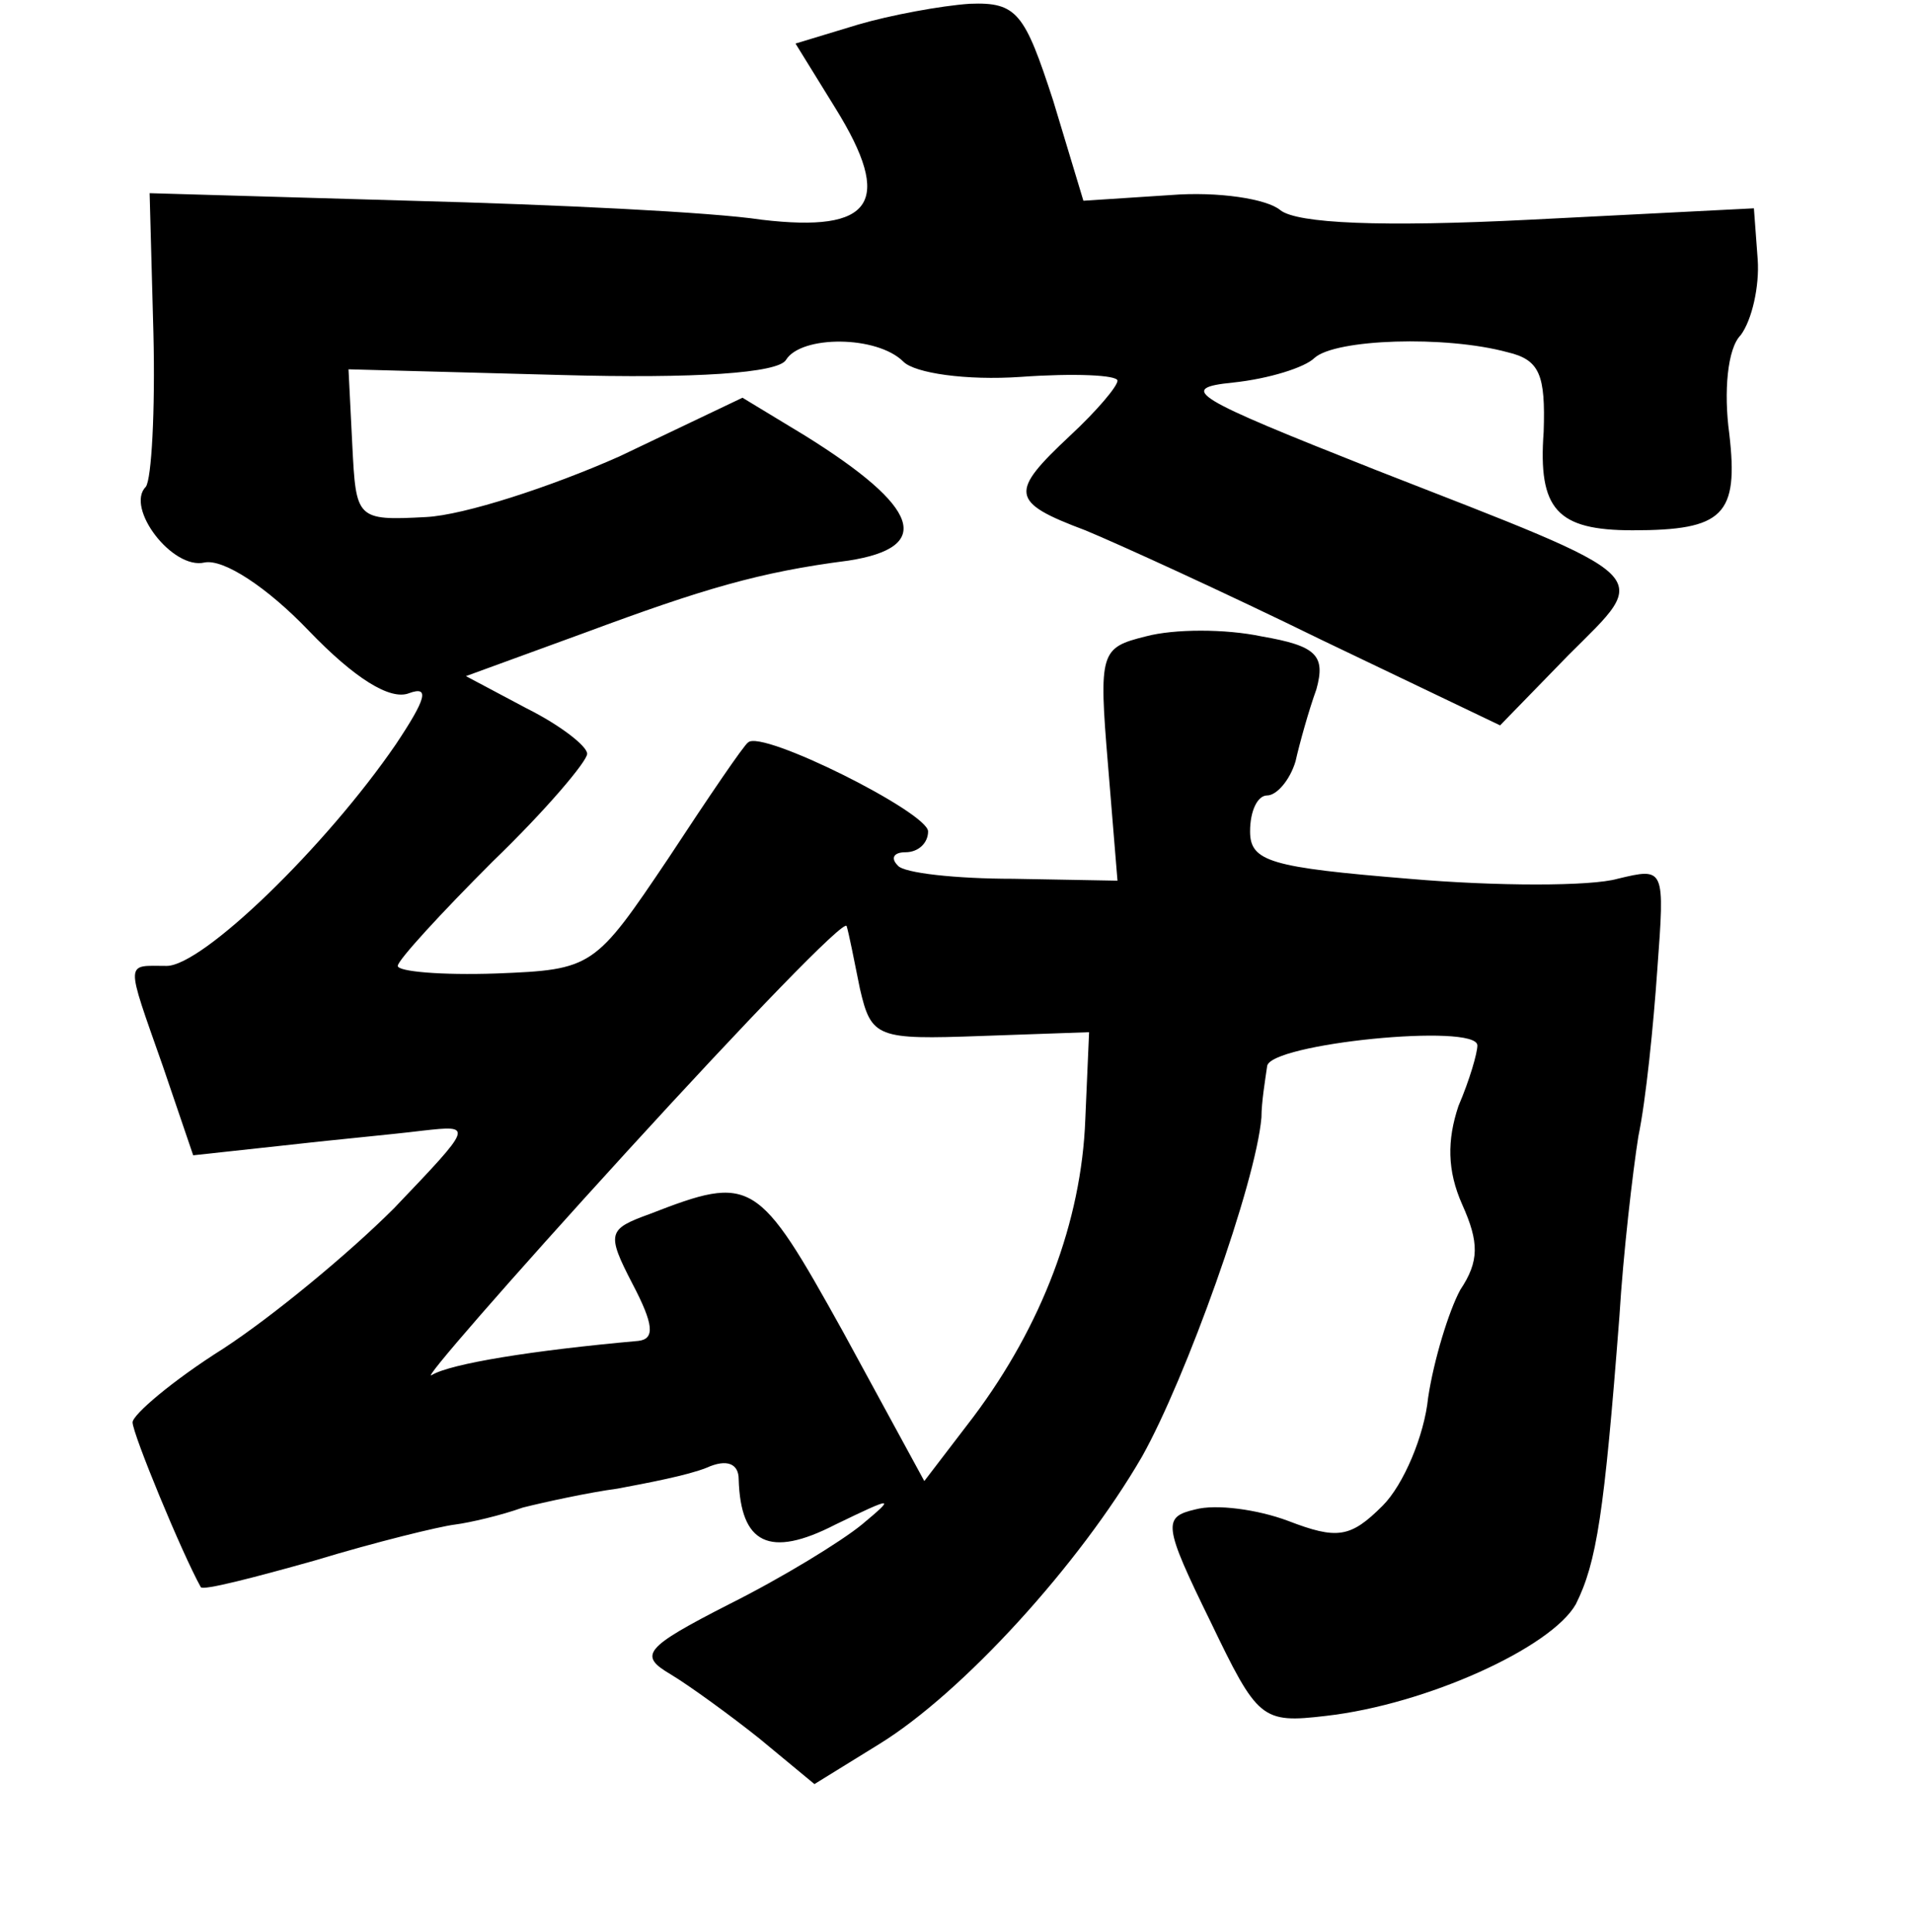 <?xml version="1.0" standalone="no"?>
<!DOCTYPE svg PUBLIC "-//W3C//DTD SVG 20010904//EN"
 "http://www.w3.org/TR/2001/REC-SVG-20010904/DTD/svg10.dtd">
<svg version="1.0" xmlns="http://www.w3.org/2000/svg"
 width="101pt" height="102pt" viewBox="0 0 101 102"
 preserveAspectRatio="xMidYMid meet">
<g transform="translate(0,102) scale(0.1,-0.1)"
fill="#000000" stroke="none">
<path d="M453 1007 l-33 -10 21 -34 c31 -50 20 -66 -39 -59 -26 4 -109 8 -185
10 l-138 4 2 -74 c1 -41 -1 -77 -4 -81 -11 -11 14 -44 31 -40 10 2 33 -13 55
-36 24 -25 43 -37 53 -33 11 4 9 -3 -7 -27 -37 -54 -102 -117 -121 -117 -22 0
-22 4 -2 -53 l16 -47 46 5 c26 3 59 6 75 8 27 3 27 3 -15 -41 -24 -24 -64 -57
-90 -74 -27 -17 -48 -35 -48 -39 0 -6 26 -69 36 -87 1 -2 28 5 60 14 33 10 66
18 74 19 8 1 25 5 36 9 12 3 35 8 50 10 16 3 37 7 47 11 11 5 17 2 17 -6 1
-34 16 -42 51 -24 31 15 32 15 14 0 -11 -9 -42 -28 -70 -42 -45 -23 -48 -27
-31 -37 10 -6 32 -22 47 -34 l29 -24 34 21 c44 27 106 95 139 152 23 41 60
144 63 179 0 8 2 20 3 27 1 12 111 23 111 11 0 -4 -4 -18 -10 -32 -6 -18 -6
-34 2 -52 9 -20 9 -30 -1 -45 -6 -11 -14 -37 -17 -57 -2 -20 -13 -46 -24 -57
-17 -17 -24 -18 -50 -8 -16 6 -38 9 -49 6 -17 -4 -17 -8 8 -59 25 -52 27 -54
61 -50 53 6 119 36 132 59 11 22 15 48 23 152 2 33 7 76 10 95 4 19 8 59 10
88 4 54 4 54 -21 48 -14 -4 -64 -4 -110 0 -73 6 -84 9 -84 25 0 11 4 19 9 19
5 0 12 8 15 18 2 9 7 27 11 38 5 18 0 23 -29 28 -19 4 -46 4 -61 0 -24 -6 -25
-8 -20 -68 l5 -61 -55 1 c-30 0 -58 3 -61 7 -4 4 -2 7 4 7 7 0 12 5 12 11 0
10 -88 54 -95 47 -2 -1 -21 -29 -42 -61 -39 -58 -40 -59 -91 -61 -29 -1 -52 1
-52 4 0 3 23 28 50 55 28 27 50 53 50 57 0 4 -14 15 -32 24 l-32 17 63 23 c62
23 92 32 139 38 45 7 38 28 -23 66 l-33 20 -65 -31 c-36 -16 -82 -31 -102 -32
-37 -2 -37 -1 -39 38 l-2 40 112 -3 c71 -2 115 1 119 8 8 13 48 13 62 -1 6 -6
33 -10 62 -8 28 2 51 1 51 -2 0 -3 -11 -16 -25 -29 -32 -30 -32 -35 8 -50 17
-7 74 -33 125 -58 l94 -45 36 37 c44 44 49 39 -102 98 -96 38 -105 43 -75 46
19 2 38 8 43 13 11 10 69 12 102 3 17 -4 20 -12 19 -42 -3 -41 7 -52 47 -52
48 0 56 8 51 51 -3 22 -1 45 6 52 6 8 10 26 9 40 l-2 27 -118 -6 c-79 -4 -123
-2 -132 5 -7 6 -33 10 -58 8 l-46 -3 -16 53 c-15 46 -19 52 -44 51 -15 -1 -42
-6 -59 -11z m1 -509 c6 -26 9 -27 64 -25 l57 2 -2 -46 c-2 -54 -23 -109 -59
-157 l-26 -34 -43 79 c-45 81 -48 83 -102 62 -22 -8 -23 -10 -9 -37 11 -21 12
-29 3 -30 -56 -5 -99 -12 -109 -18 -6 -4 40 49 103 118 63 69 115 123 116 119
1 -3 4 -18 7 -33z"/>
</g>
</svg>
